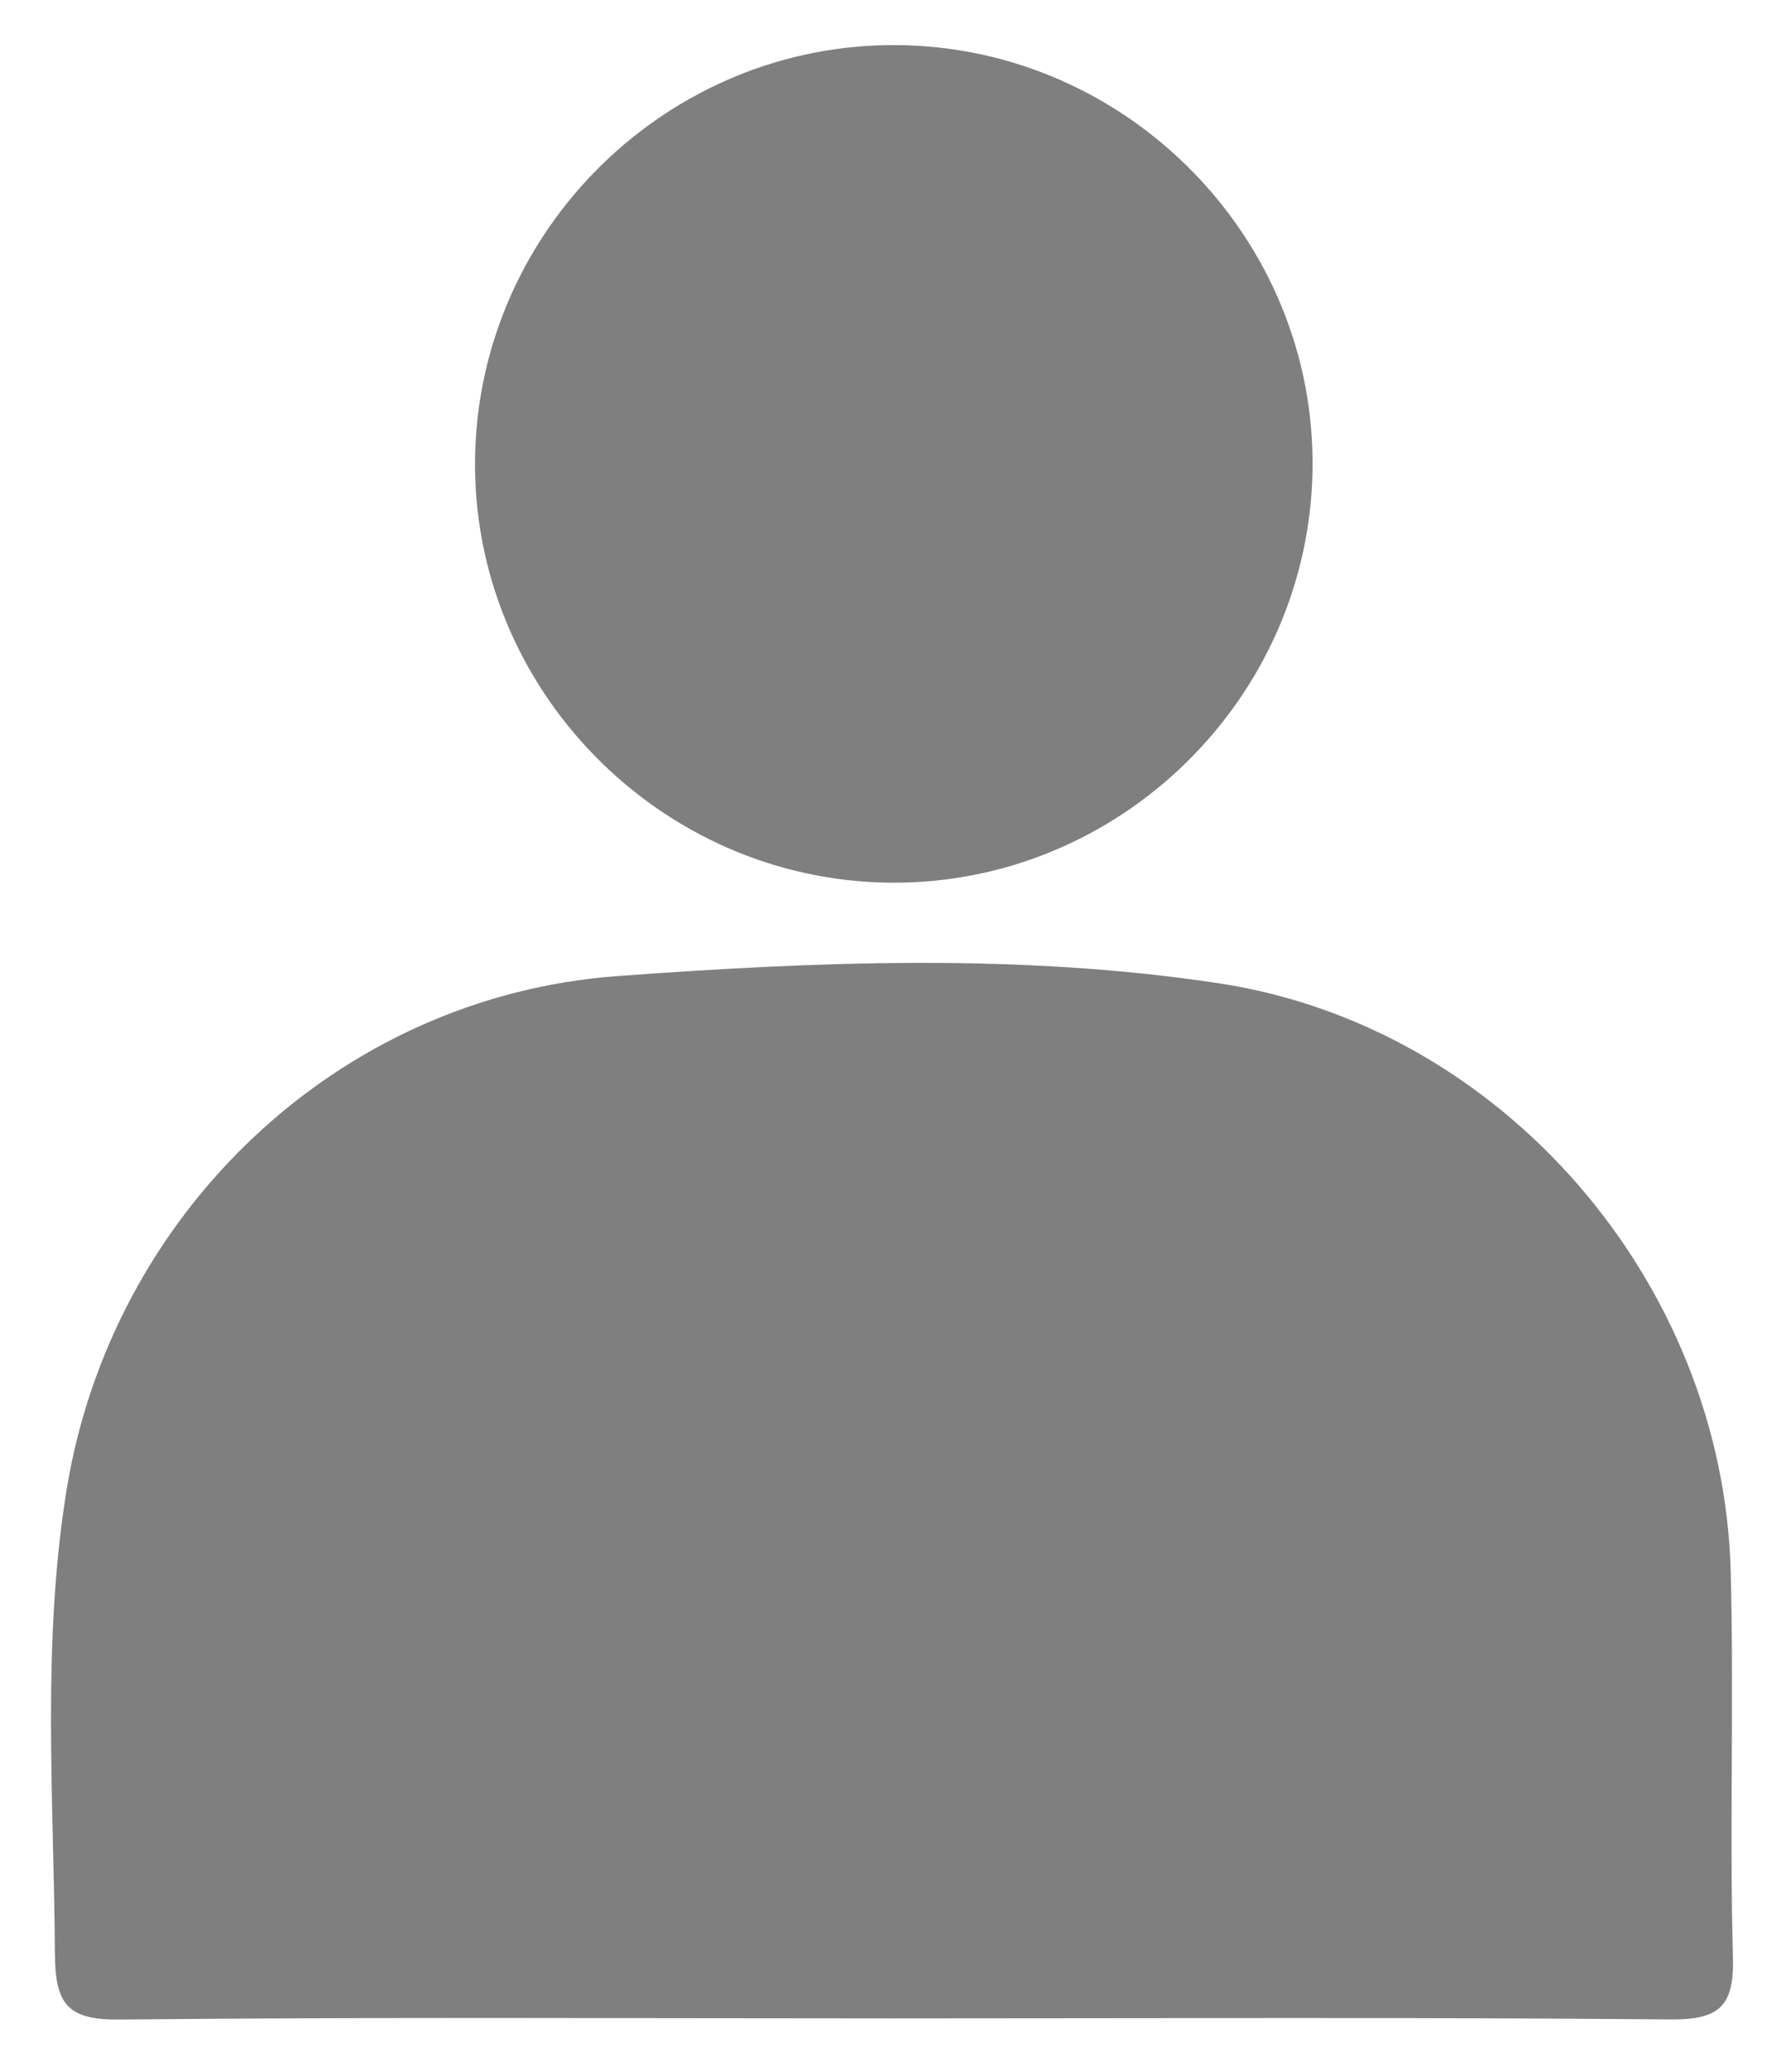 <?xml version="1.0" encoding="UTF-8" standalone="no"?>
<svg width="29px" height="34px" viewBox="0 0 29 34" version="1.1" xmlns="http://www.w3.org/2000/svg" xmlns:xlink="http://www.w3.org/1999/xlink" xmlns:sketch="http://www.bohemiancoding.com/sketch/ns">
    <!-- Generator: Sketch 3.2.2 (9983) - http://www.bohemiancoding.com/sketch -->
    <title>Profile</title>
    <desc>Created with Sketch.</desc>
    <defs></defs>
    <g id="Icons" stroke="none" stroke-width="1" fill="none" fill-rule="evenodd" sketch:type="MSPage">
        <g id="Profile" sketch:type="MSLayerGroup" fill="#7F7F7F">
            <path d="M14.638,33.12 C10.414,33.12 6.19,33.096 1.966,33.139 C1.105,33.148 0.906,32.888 0.901,32.052 C0.884,29.5 0.684,26.964 1.094,24.442 C1.829,19.928 5.524,16.352 10.141,16.016 C13.412,15.777 16.734,15.64 19.999,16.134 C24.67,16.841 28.278,21.051 28.404,25.779 C28.46,27.89 28.384,30.004 28.441,32.114 C28.463,32.92 28.22,33.144 27.417,33.137 C23.158,33.099 18.898,33.12 14.638,33.12" id="Fill-52" sketch:type="MSShapeGroup"></path>
            <path d="M14.617,14.484 C10.823,14.452 7.734,11.292 7.797,7.505 C7.86,3.751 10.973,0.709 14.721,0.74 C18.515,0.771 21.604,3.931 21.541,7.718 C21.478,11.472 18.365,14.515 14.617,14.484" id="Fill-53" sketch:type="MSShapeGroup"></path>
        </g>
    </g>
</svg>